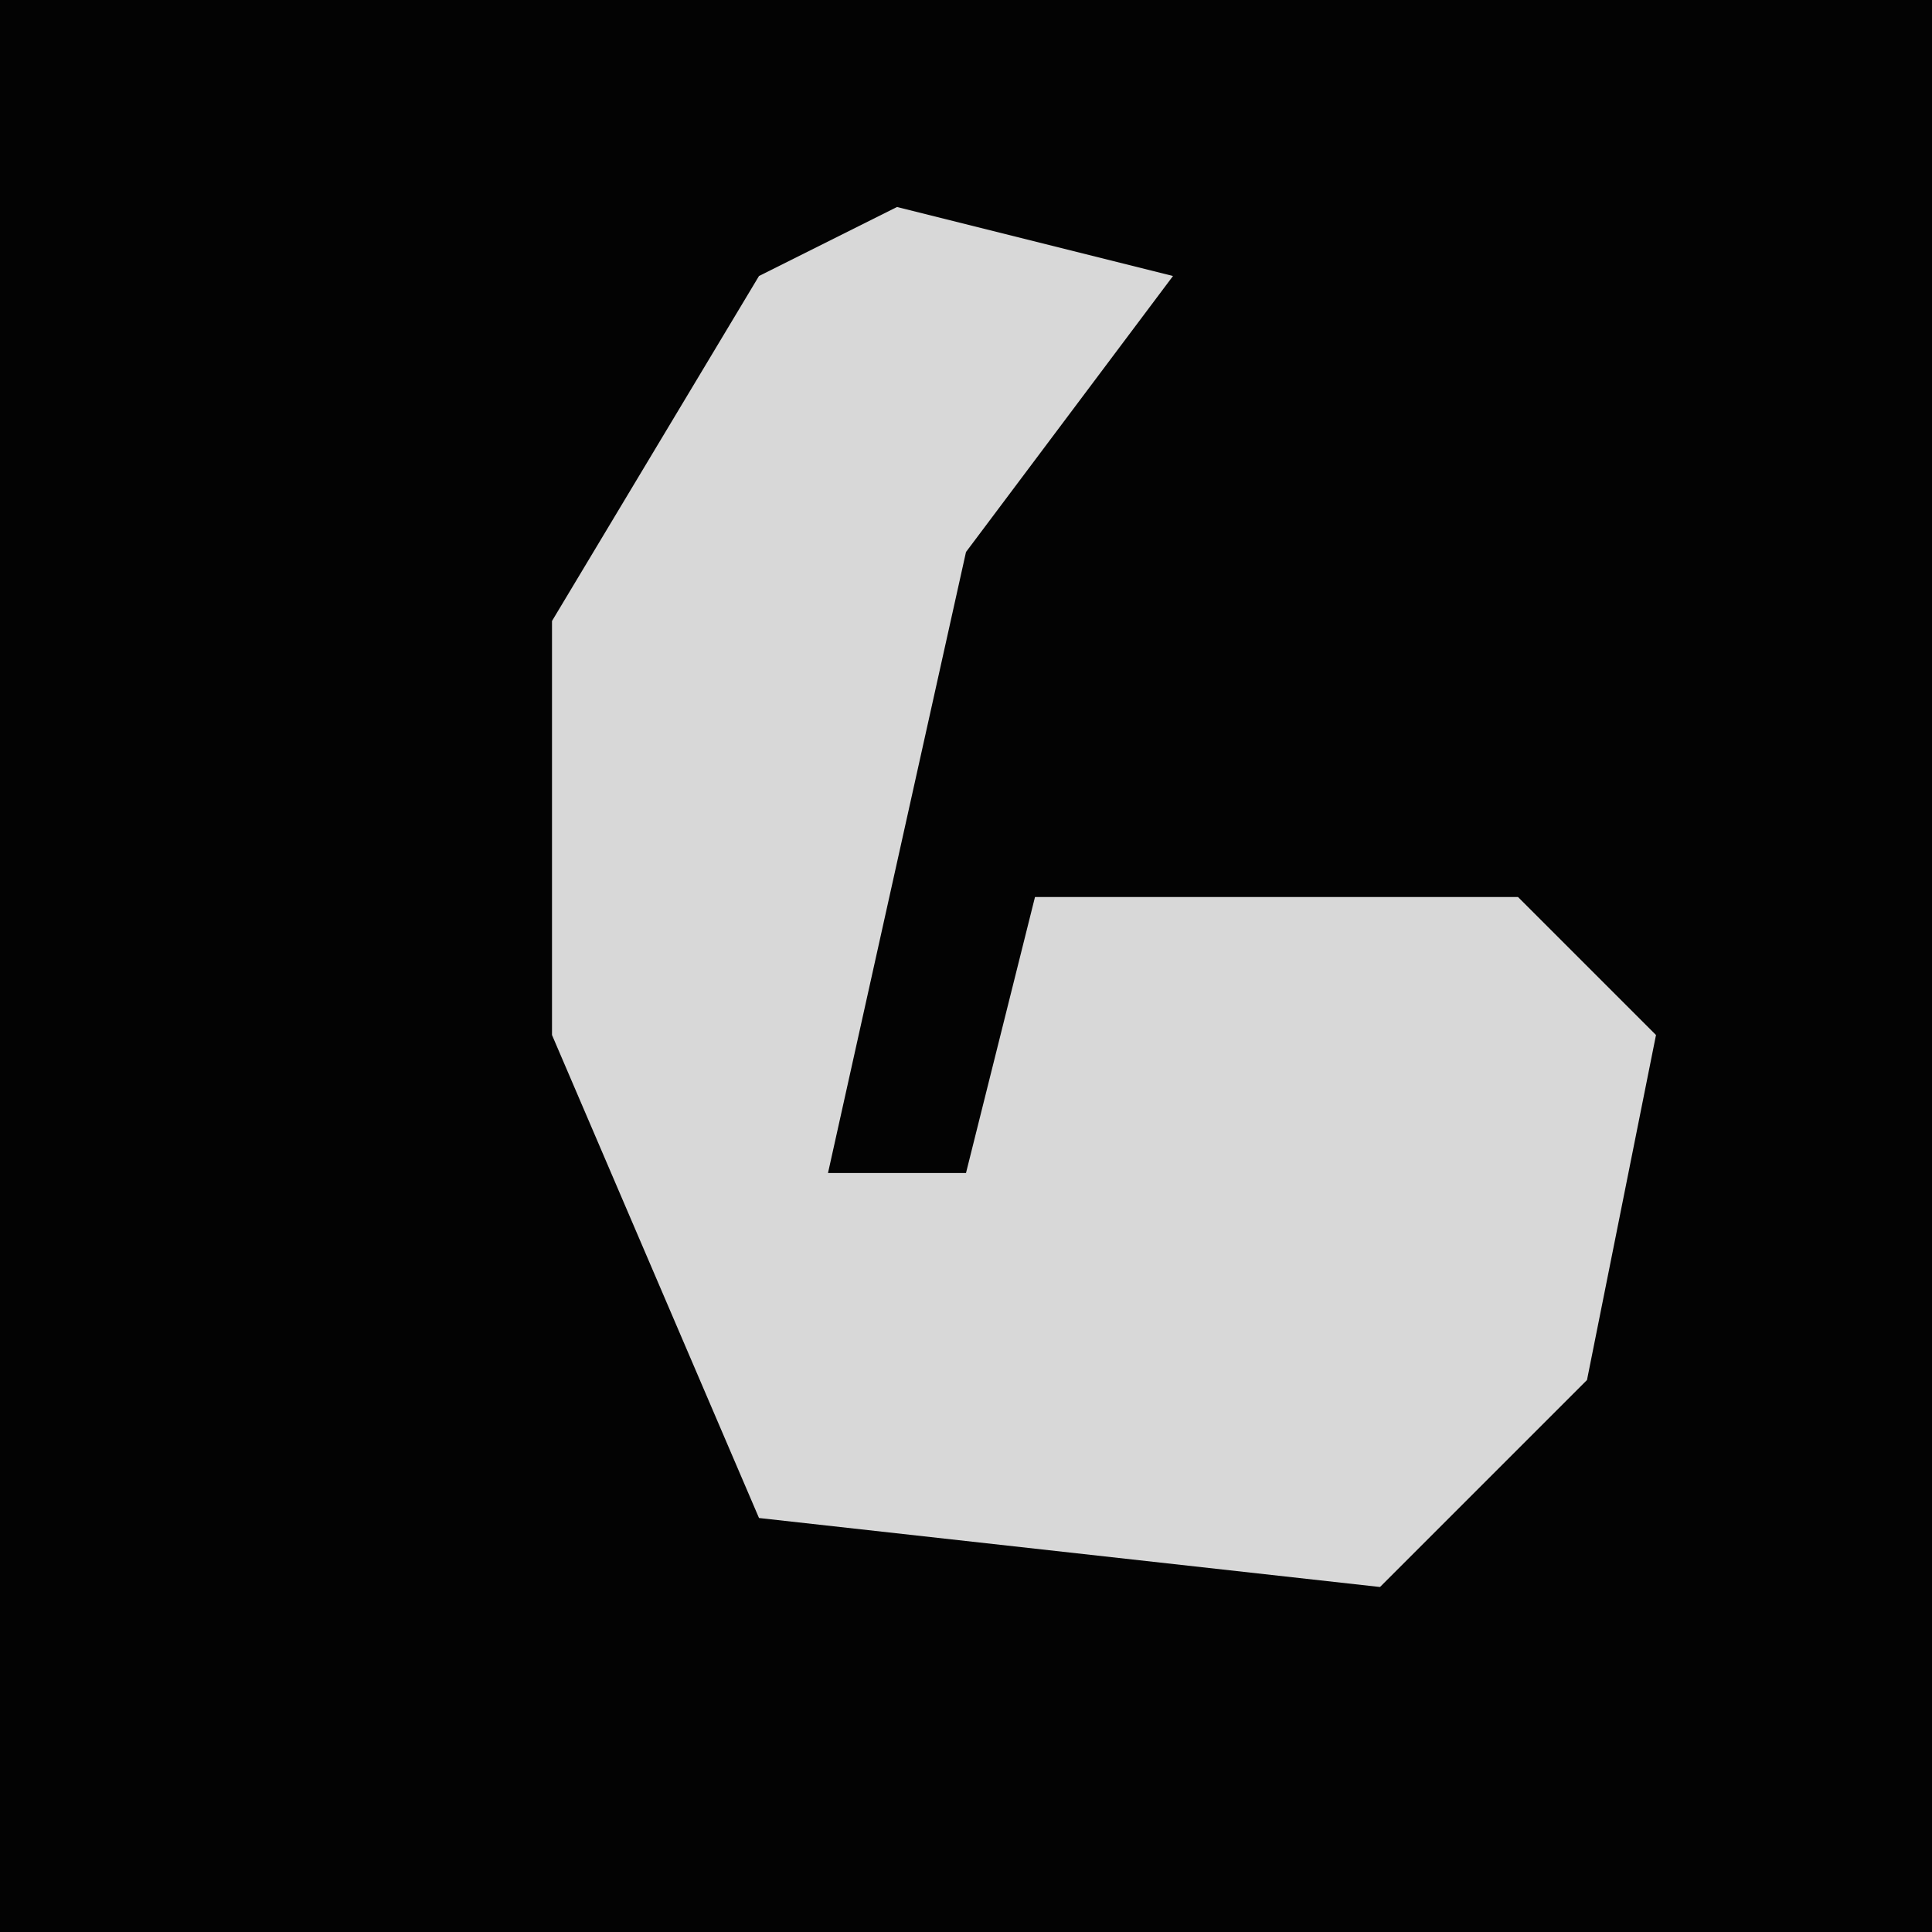 <?xml version="1.0" encoding="UTF-8"?>
<svg version="1.1" xmlns="http://www.w3.org/2000/svg" width="28" height="28">
<path d="M0,0 L28,0 L28,28 L0,28 Z " fill="#030303" transform="translate(0,0)"/>
<path d="M0,0 L4,1 L1,5 L-1,14 L1,14 L2,10 L9,10 L11,12 L10,17 L7,20 L-2,19 L-5,12 L-5,6 L-2,1 Z " fill="#D8D8D8" transform="translate(13,3)"/>
</svg>

